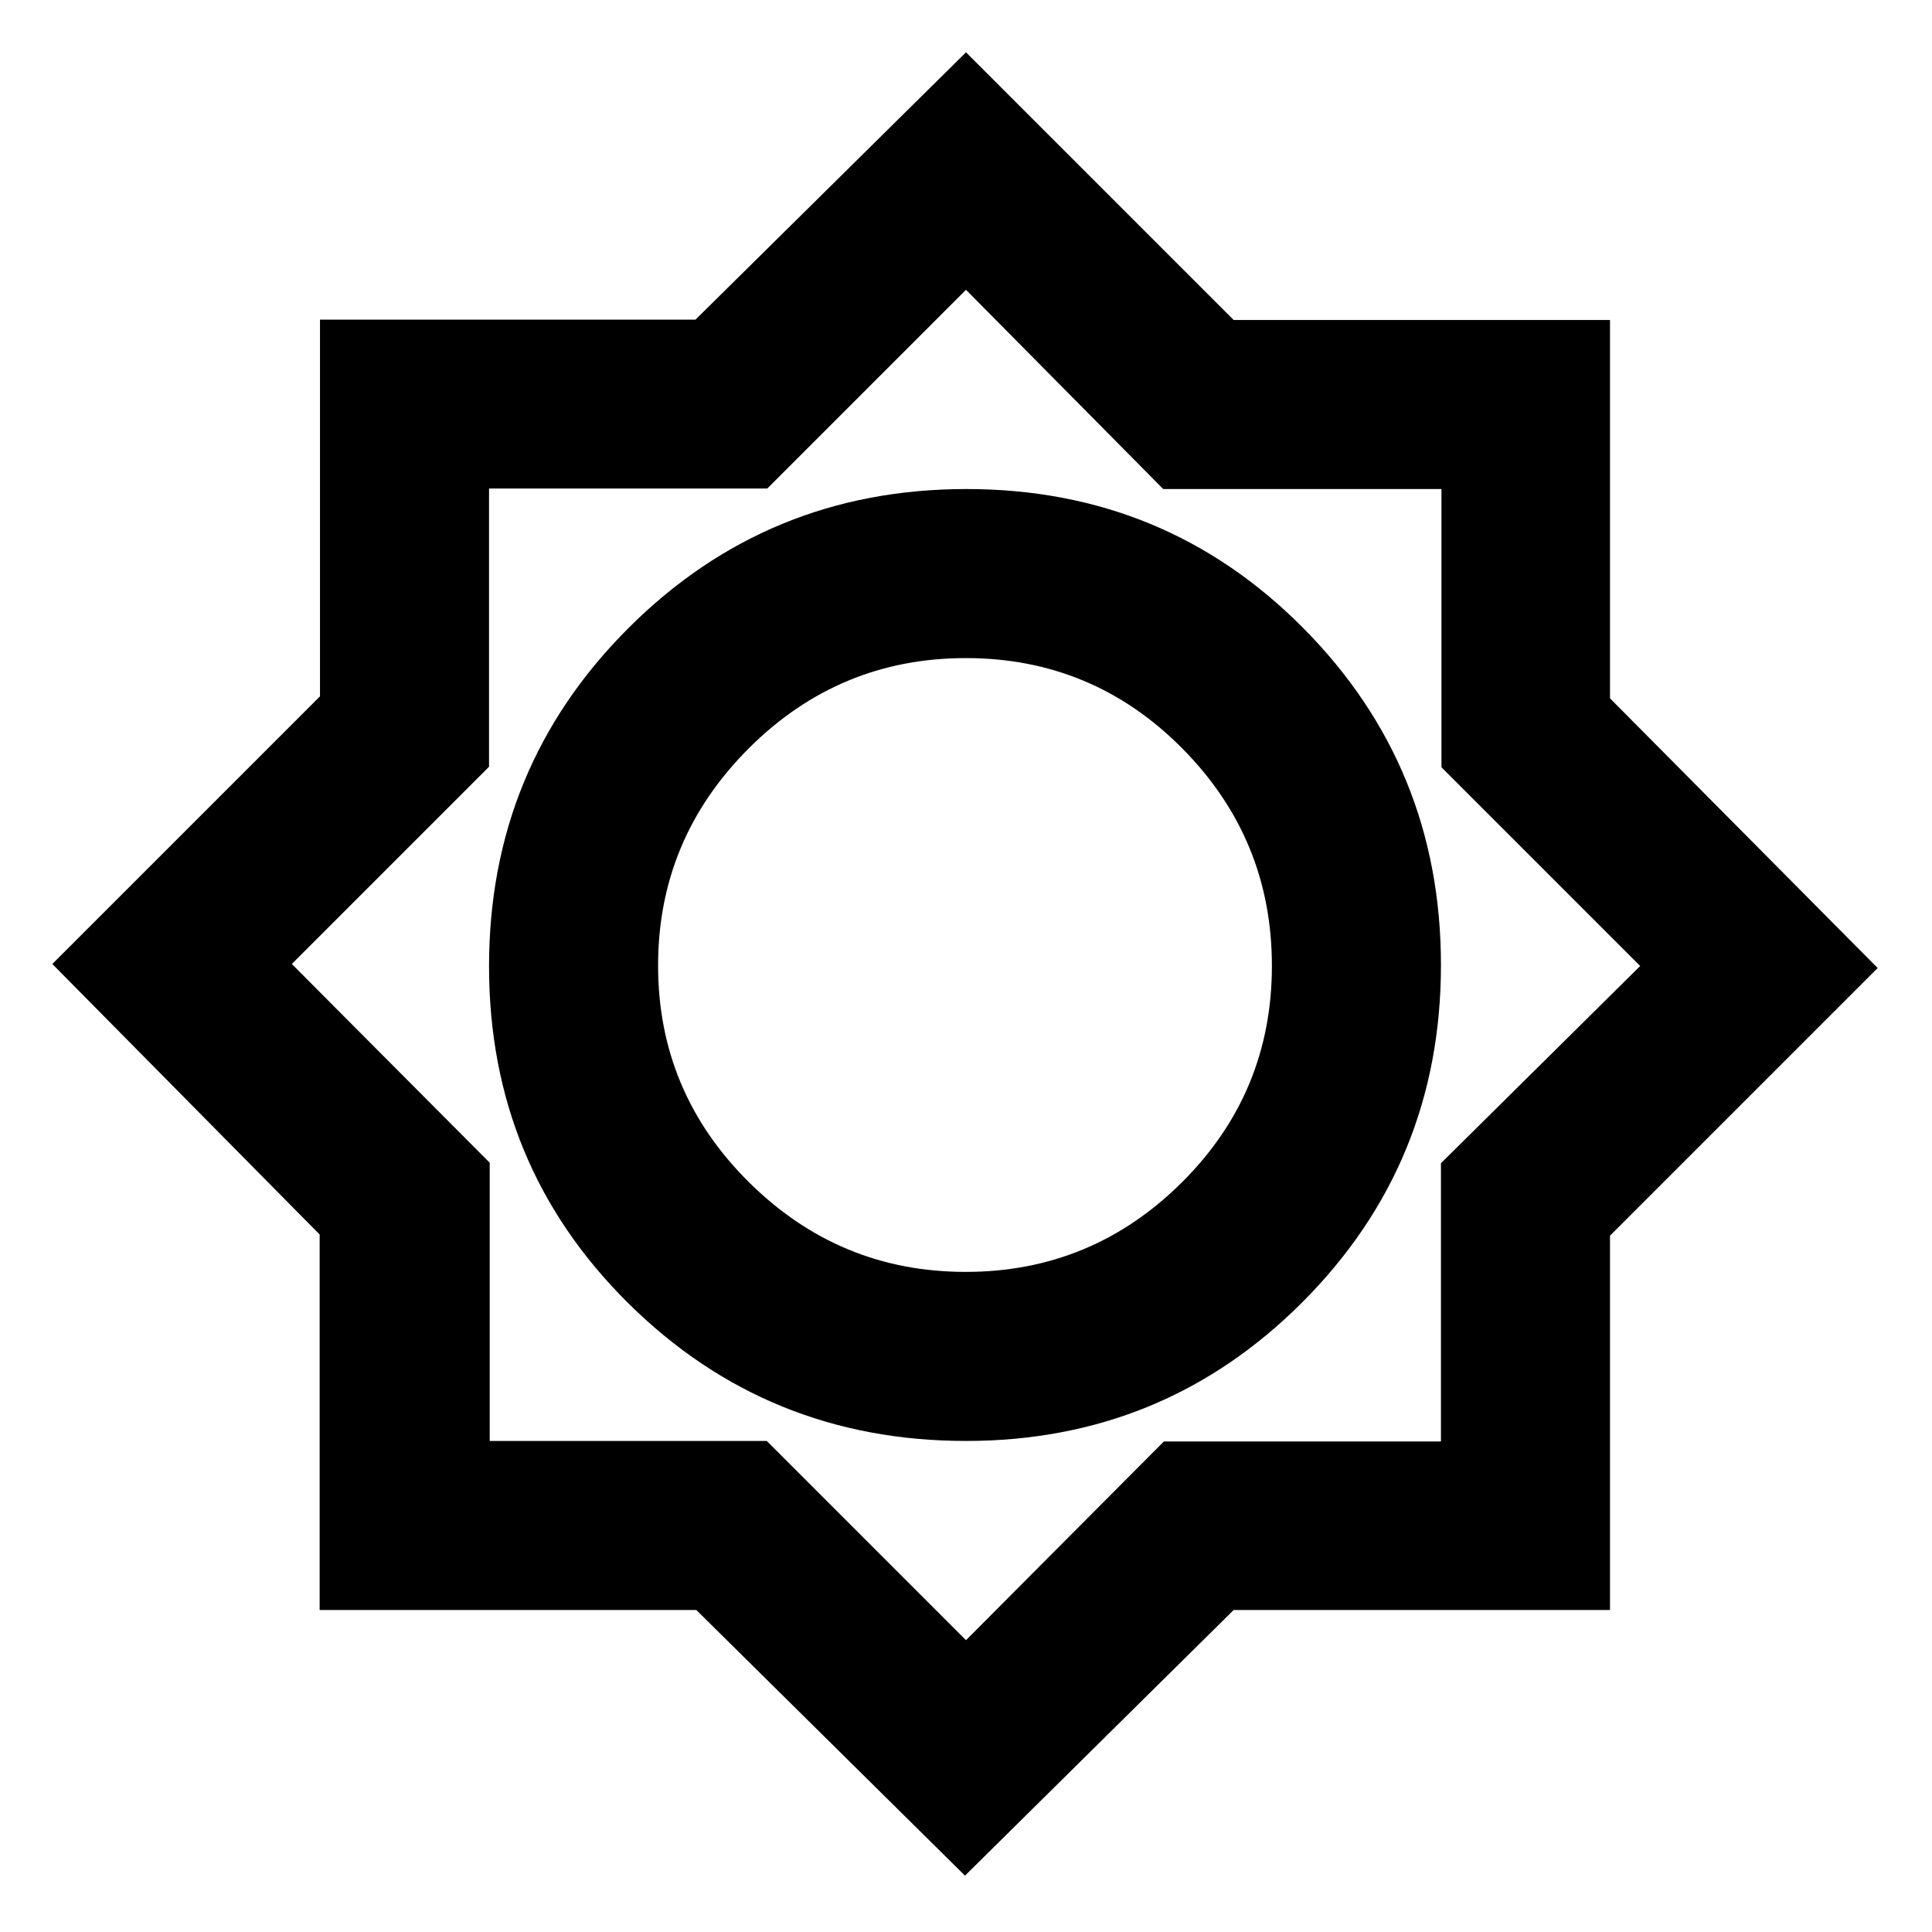 <svg xmlns="http://www.w3.org/2000/svg" height="20" viewBox="0 -960 960 960" width="20"><path d="M479.5-28 346-160H158.83v-186.581L26-481l133-133v-187.17h186.581L480-934l133 133h187v188l133 134-133 133v186H613L479.5-28Zm.5-216q98.333 0 167.167-68.971Q716-381.941 716-480.471 716-579 647.5-648t-167.324-69q-98.823 0-168 69.177Q243-578.647 243-479.824 243-381 312.125-312.5 381.25-244 480-244Zm-.212-84Q417-328 372-372.712q-45-44.713-45-107.5Q327-543 371.92-588q44.921-45 108-45 63.08 0 107.58 44.92 44.5 44.921 44.5 108 0 63.08-44.712 107.58-44.713 44.5-107.5 44.5ZM480-145l98.333-98.75H716V-382l99-98-98.75-98.75V-717H578l-98-99-98.75 98.75H243V-579l-98 98 98.333 98.75V-244H381l99 99Zm0-336Z"/></svg>